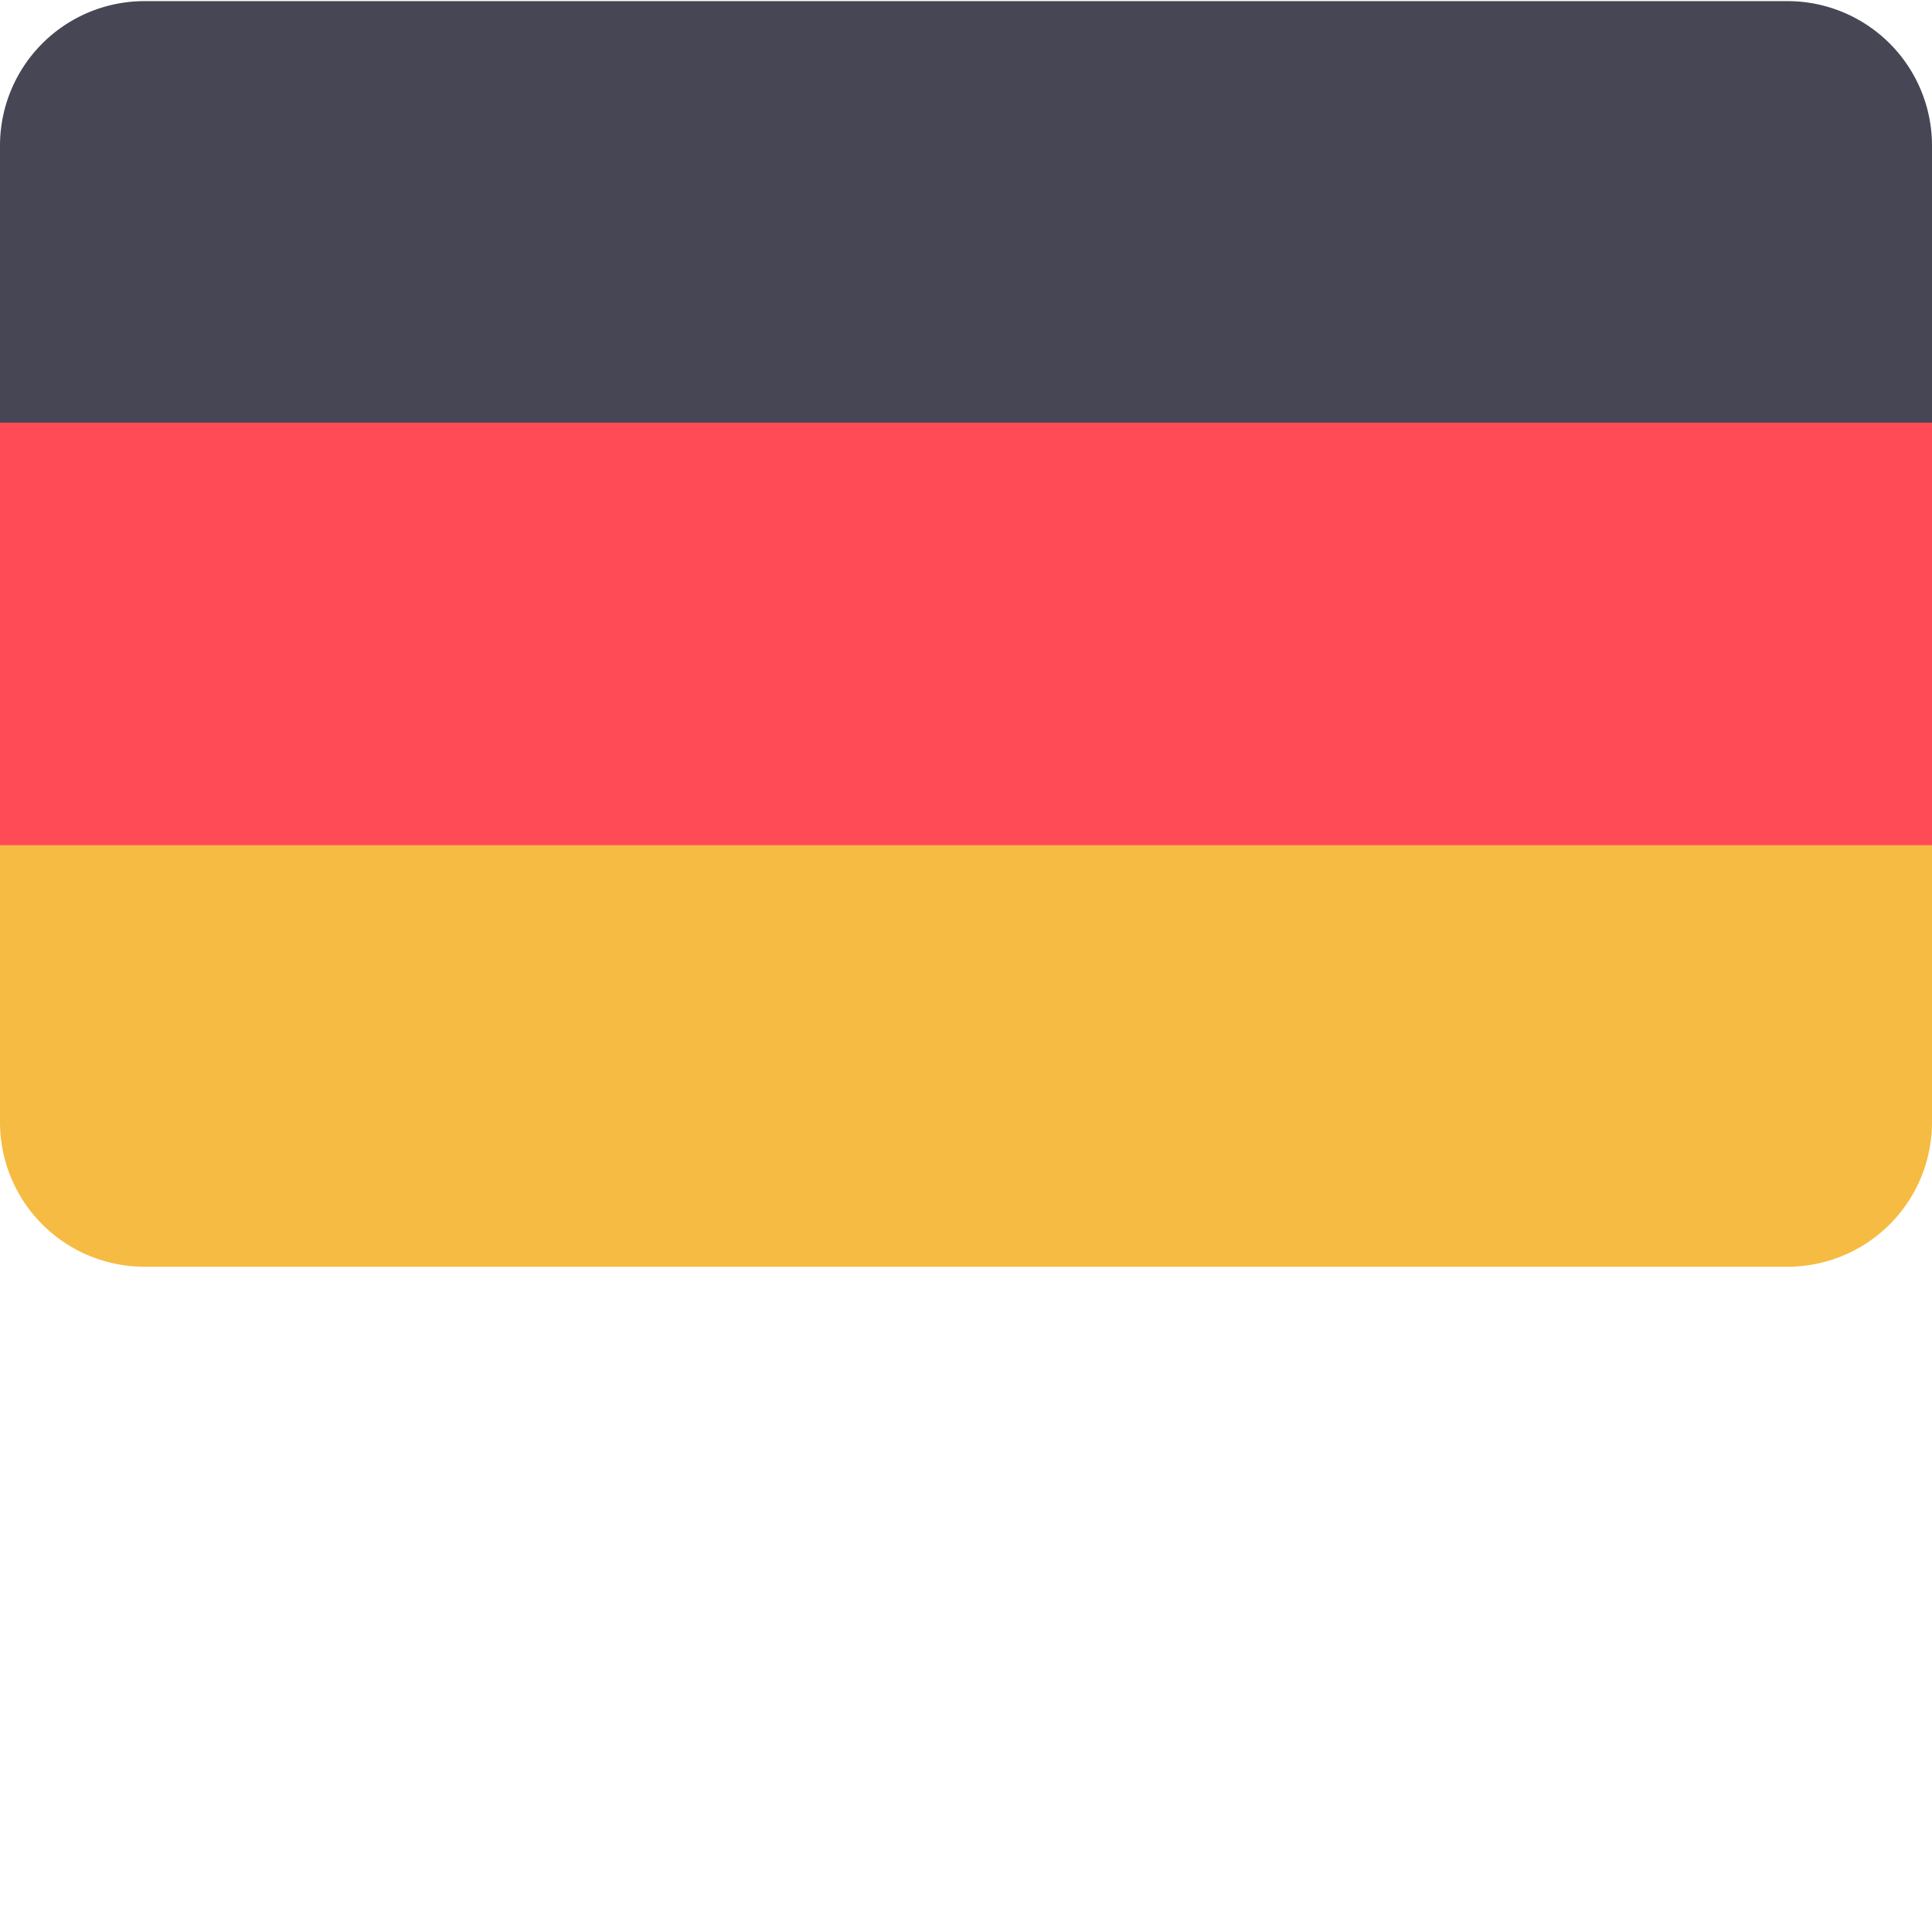<svg xmlns="http://www.w3.org/2000/svg" viewBox="0 0 512 512"><path d="M473.7.3H38.3A38.3 38.3 0 000 38.6v73.5h512V38.6A38.3 38.3 0 00473.7.3z" fill="#464655"/><path d="M0 297.4a38.3 38.3 0 0038.3 38.3h435.4a38.3 38.3 0 0038.3-38.3v-73.5H0z" fill="#f6bb42"/><path d="M0 112h512V224H0z" fill="#ff4b55"/></svg>